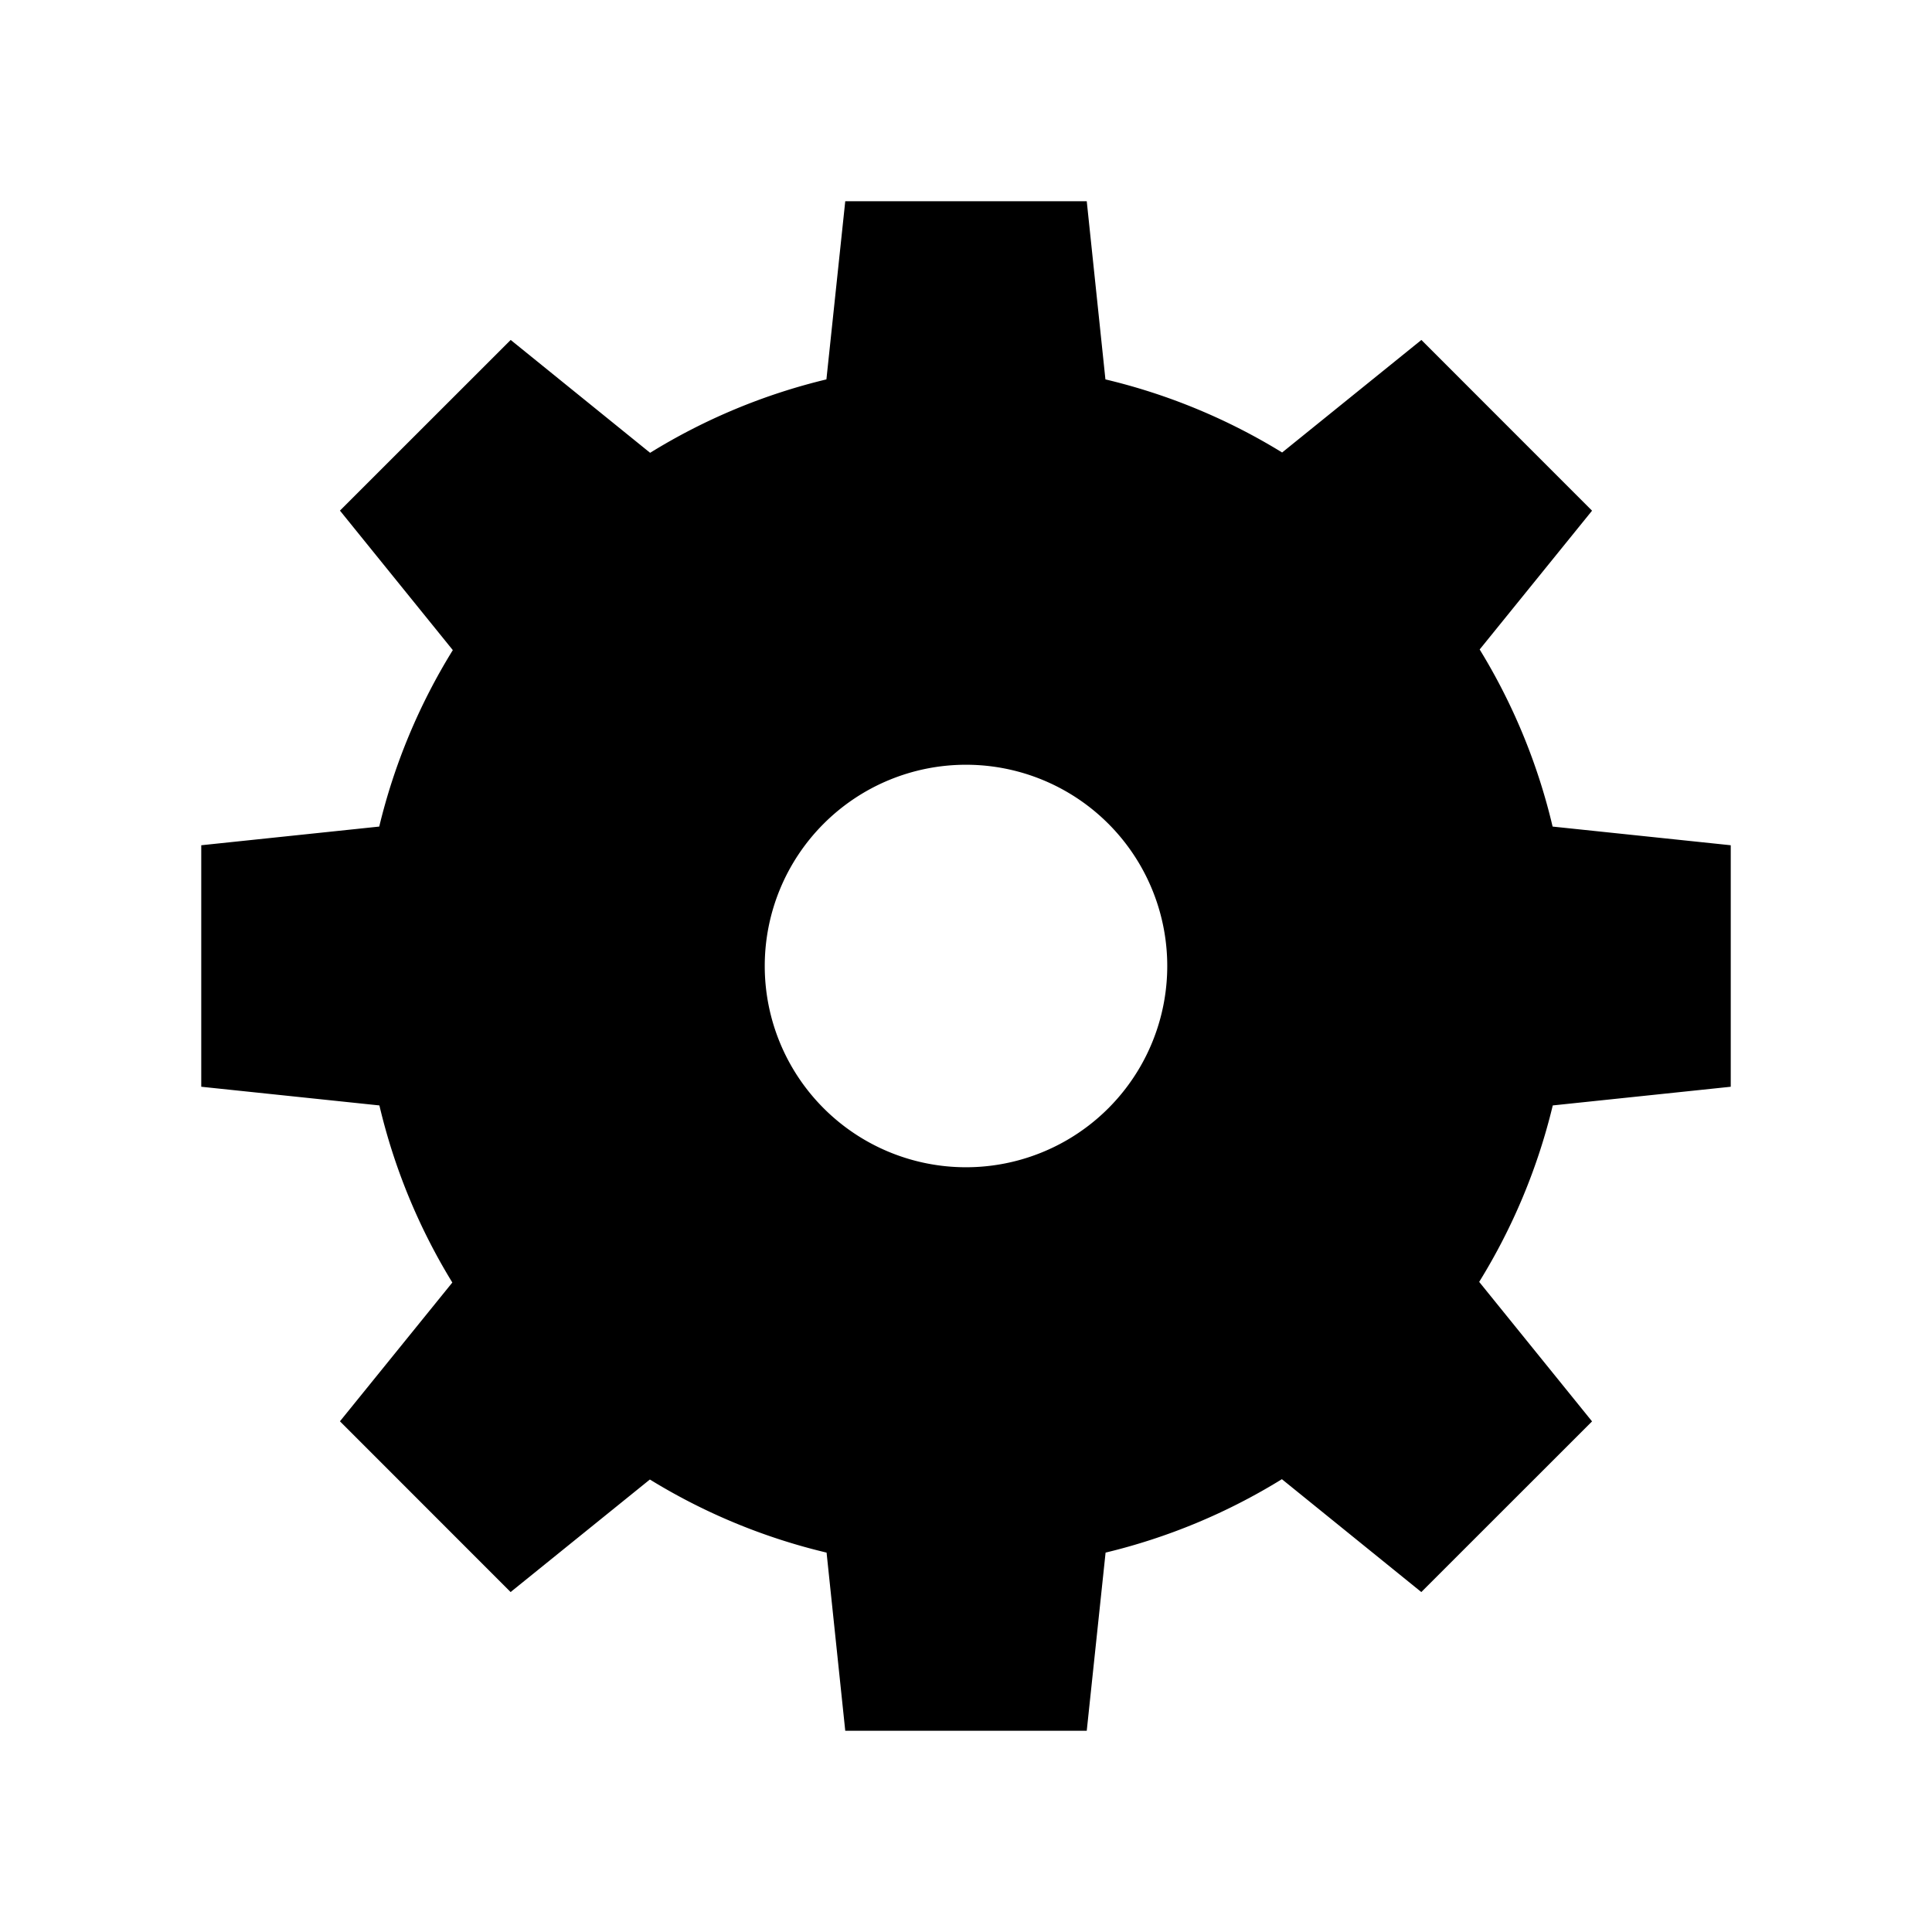 <svg xmlns="http://www.w3.org/2000/svg" viewBox="0 0 24 24"><path d="M10.5 2.5l-.234 2.213a7.5 7.5 0 0 0-2.19.912L6.344 4.223l-2.121 2.12 1.402 1.733a7.5 7.5 0 0 0-.914 2.192L2.5 10.5v3l2.213.232a7.5 7.5 0 0 0 .906 2.2l-1.396 1.724 2.12 2.121 1.73-1.398a7.5 7.5 0 0 0 2.195.908L10.5 21.5h3l.234-2.213a7.5 7.5 0 0 0 2.19-.912l1.732 1.402 2.121-2.12-1.402-1.733a7.5 7.5 0 0 0 .914-2.192L21.5 13.5v-3l-2.213-.232a7.5 7.5 0 0 0-.906-2.2l1.396-1.724-2.12-2.121-1.73 1.398a7.5 7.5 0 0 0-2.195-.908L13.5 2.5zm1.5 7a2.5 2.5 0 0 1 2.5 2.5 2.5 2.5 0 0 1-2.5 2.5A2.5 2.5 0 0 1 9.5 12 2.5 2.5 0 0 1 12 9.5z"/></svg>